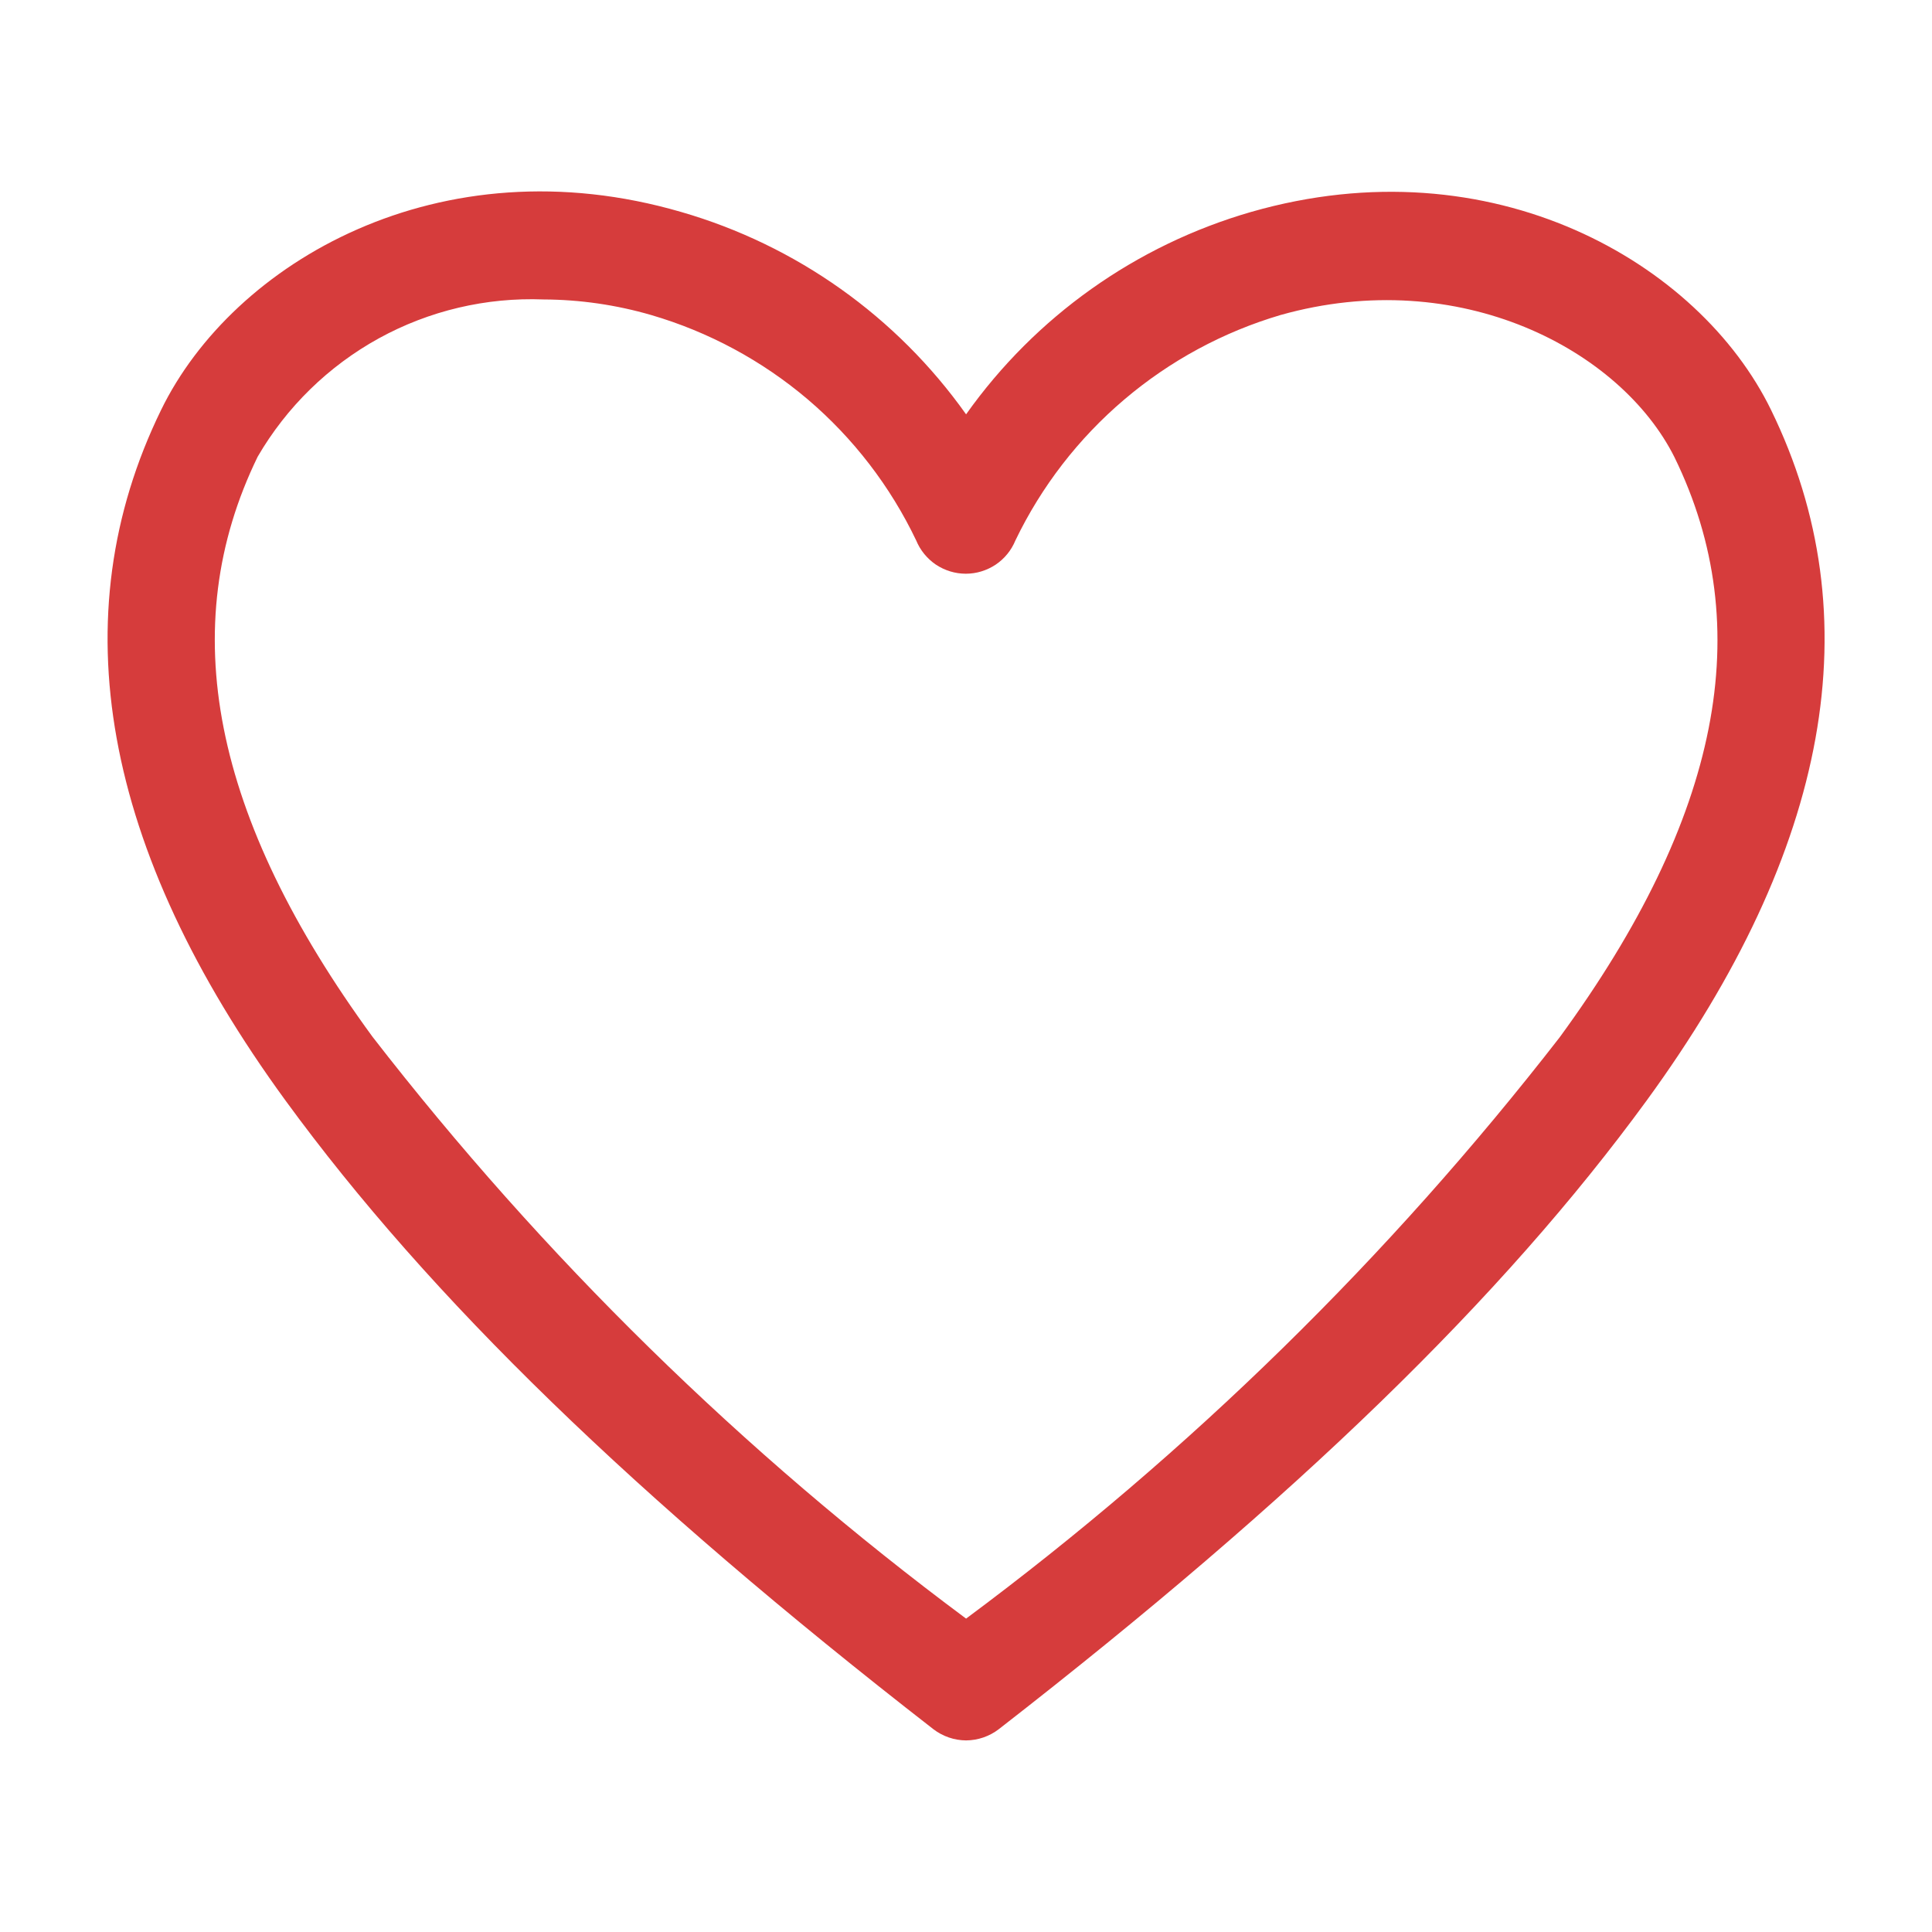 <svg width="24" height="24" viewBox="0 0 24 24" fill="none" xmlns="http://www.w3.org/2000/svg">
<g clip-path="url(#clip0_587_8153)">
<path d="M12.001 21.62C11.854 21.619 11.711 21.57 11.594 21.48C7.888 18.6 5.334 16.12 3.548 13.673C1.268 10.547 0.748 7.66 2.001 5.093C2.894 3.26 5.461 1.76 8.461 2.633C9.891 3.046 11.139 3.932 12.001 5.147C12.863 3.932 14.111 3.046 15.541 2.633C18.534 1.773 21.108 3.26 22.001 5.093C23.254 7.66 22.734 10.547 20.454 13.673C18.668 16.12 16.114 18.6 12.408 21.48C12.291 21.57 12.148 21.619 12.001 21.62ZM6.754 3.72C6.04 3.692 5.332 3.859 4.706 4.203C4.08 4.548 3.56 5.056 3.201 5.673C2.168 7.793 2.634 10.153 4.628 12.88C6.746 15.612 9.226 18.044 12.001 20.107C14.775 18.046 17.255 15.617 19.374 12.887C21.374 10.153 21.834 7.793 20.801 5.68C20.134 4.347 18.134 3.287 15.908 3.913C15.194 4.124 14.532 4.482 13.964 4.965C13.397 5.447 12.937 6.042 12.614 6.713C12.564 6.835 12.479 6.94 12.369 7.014C12.259 7.087 12.13 7.127 11.998 7.127C11.865 7.127 11.736 7.087 11.626 7.014C11.517 6.94 11.431 6.835 11.381 6.713C11.06 6.041 10.601 5.444 10.034 4.961C9.466 4.479 8.803 4.122 8.088 3.913C7.654 3.787 7.205 3.722 6.754 3.72Z" fill="#D63C3C"/>
</g>
<defs>
<clipPath id="clip0_587_8153">
<rect width="24" height="24" fill="white"/>
</clipPath>
</defs>
</svg>
